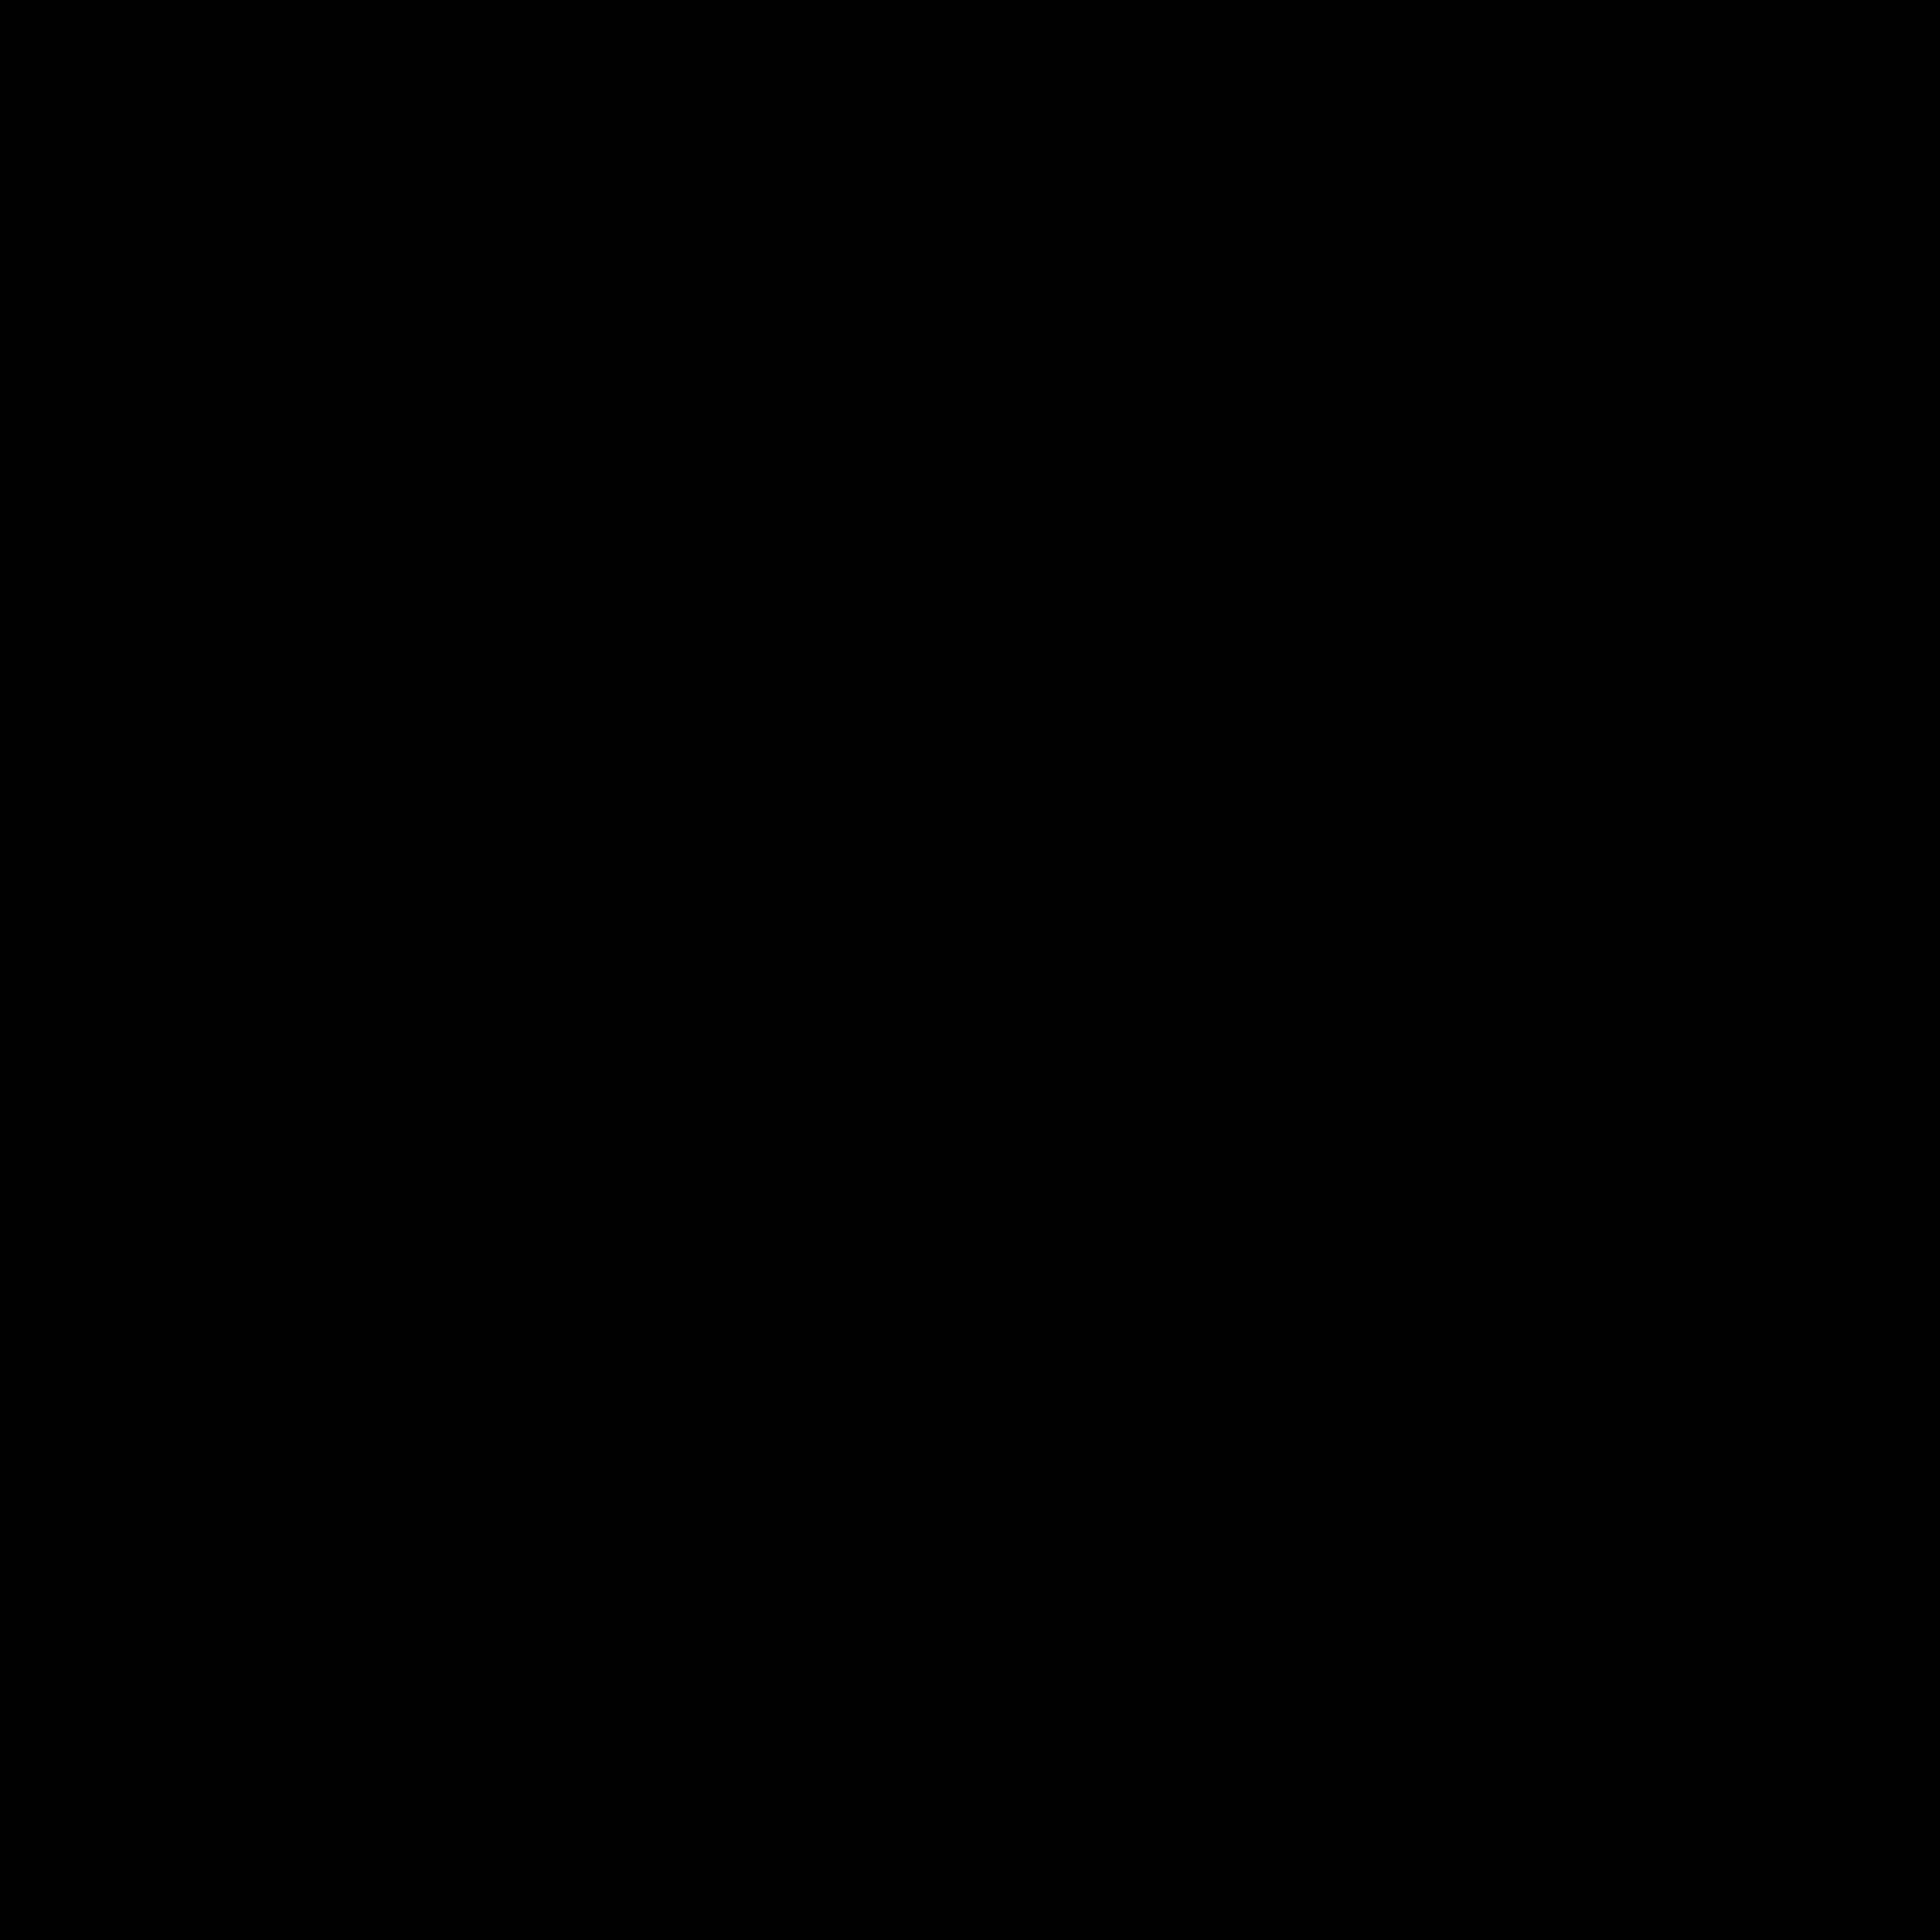 <?xml version="1.0" encoding="UTF-8"?>
<svg xmlns="http://www.w3.org/2000/svg" version="1.1" width="100" height="100" viewBox="0 0 100 100"><rect x="0" y="0" width="100" height="100" fill="#000000"/><g transform="scale(2.703)"><g transform="translate(0,0)"><path fill-rule="evenodd" d="M8 0L8 2L10 2L10 4L8 4L8 11L7 11L7 10L6 10L6 11L7 11L7 12L6 12L6 13L7 13L7 14L5 14L5 15L4 15L4 13L5 13L5 12L4 12L4 13L3 13L3 11L5 11L5 10L4 10L4 9L3 9L3 8L0 8L0 10L1 10L1 11L0 11L0 13L1 13L1 11L2 11L2 14L3 14L3 15L0 15L0 16L2 16L2 17L5 17L5 19L4 19L4 21L3 21L3 20L2 20L2 18L1 18L1 17L0 17L0 18L1 18L1 19L0 19L0 20L1 20L1 21L3 21L3 22L5 22L5 19L7 19L7 20L6 20L6 21L7 21L7 20L9 20L9 19L8 19L8 16L9 16L9 18L10 18L10 17L11 17L11 16L13 16L13 18L15 18L15 19L16 19L16 18L15 18L15 16L17 16L17 17L18 17L18 16L19 16L19 15L20 15L20 18L18 18L18 19L19 19L19 21L18 21L18 20L15 20L15 21L16 21L16 23L15 23L15 22L13 22L13 21L14 21L14 19L13 19L13 20L11 20L11 19L12 19L12 18L11 18L11 19L10 19L10 20L11 20L11 21L12 21L12 23L11 23L11 22L10 22L10 23L9 23L9 21L8 21L8 24L10 24L10 23L11 23L11 24L13 24L13 26L15 26L15 30L13 30L13 29L14 29L14 27L13 27L13 28L11 28L11 29L12 29L12 31L11 31L11 30L10 30L10 29L8 29L8 26L10 26L10 27L12 27L12 26L10 26L10 25L7 25L7 24L6 24L6 23L7 23L7 22L6 22L6 23L5 23L5 24L3 24L3 25L5 25L5 27L7 27L7 28L4 28L4 29L8 29L8 30L10 30L10 32L9 32L9 31L8 31L8 32L9 32L9 34L8 34L8 37L10 37L10 36L11 36L11 37L14 37L14 35L13 35L13 36L11 36L11 35L12 35L12 34L11 34L11 35L10 35L10 33L11 33L11 32L13 32L13 34L15 34L15 36L16 36L16 37L17 37L17 36L16 36L16 35L18 35L18 32L19 32L19 33L20 33L20 34L19 34L19 35L20 35L20 36L19 36L19 37L20 37L20 36L21 36L21 35L22 35L22 37L24 37L24 36L25 36L25 37L26 37L26 36L25 36L25 35L26 35L26 32L25 32L25 31L27 31L27 34L28 34L28 33L31 33L31 34L32 34L32 35L31 35L31 36L30 36L30 35L29 35L29 36L28 36L28 37L29 37L29 36L30 36L30 37L31 37L31 36L32 36L32 35L33 35L33 37L35 37L35 36L34 36L34 35L35 35L35 34L36 34L36 35L37 35L37 34L36 34L36 33L37 33L37 32L34 32L34 31L35 31L35 29L37 29L37 28L36 28L36 27L37 27L37 26L36 26L36 25L37 25L37 24L36 24L36 23L37 23L37 22L36 22L36 21L37 21L37 16L36 16L36 15L37 15L37 14L36 14L36 11L37 11L37 10L36 10L36 9L37 9L37 8L35 8L35 9L34 9L34 10L32 10L32 9L33 9L33 8L29 8L29 9L28 9L28 8L27 8L27 9L26 9L26 8L25 8L25 6L24 6L24 7L23 7L23 6L22 6L22 2L23 2L23 3L24 3L24 2L23 2L23 1L24 1L24 0L21 0L21 1L20 1L20 0L18 0L18 2L17 2L17 0L15 0L15 1L13 1L13 0L11 0L11 1L9 1L9 0ZM25 0L25 1L28 1L28 2L27 2L27 3L26 3L26 2L25 2L25 4L27 4L27 3L28 3L28 7L29 7L29 1L28 1L28 0ZM11 1L11 2L12 2L12 1ZM15 1L15 2L16 2L16 1ZM19 1L19 5L18 5L18 4L17 4L17 3L15 3L15 4L16 4L16 6L15 6L15 5L13 5L13 4L14 4L14 2L13 2L13 3L11 3L11 4L12 4L12 6L11 6L11 5L9 5L9 8L10 8L10 6L11 6L11 7L12 7L12 6L13 6L13 8L11 8L11 10L9 10L9 11L11 11L11 12L13 12L13 11L14 11L14 13L13 13L13 14L15 14L15 15L16 15L16 13L15 13L15 12L17 12L17 16L18 16L18 15L19 15L19 14L20 14L20 15L21 15L21 16L22 16L22 17L21 17L21 18L20 18L20 19L21 19L21 22L20 22L20 21L19 21L19 22L20 22L20 23L19 23L19 24L18 24L18 23L17 23L17 24L18 24L18 25L16 25L16 24L15 24L15 26L16 26L16 27L17 27L17 28L16 28L16 29L17 29L17 30L16 30L16 31L15 31L15 32L18 32L18 31L17 31L17 30L18 30L18 27L17 27L17 26L18 26L18 25L19 25L19 26L20 26L20 27L21 27L21 29L22 29L22 30L20 30L20 31L21 31L21 32L20 32L20 33L21 33L21 34L20 34L20 35L21 35L21 34L24 34L24 33L23 33L23 32L24 32L24 31L25 31L25 30L24 30L24 31L22 31L22 30L23 30L23 29L27 29L27 30L28 30L28 29L27 29L27 28L28 28L28 27L27 27L27 28L26 28L26 27L25 27L25 26L24 26L24 23L23 23L23 22L24 22L24 21L25 21L25 22L26 22L26 23L25 23L25 24L26 24L26 26L28 26L28 25L27 25L27 24L28 24L28 23L29 23L29 27L30 27L30 23L31 23L31 24L32 24L32 22L33 22L33 23L34 23L34 24L33 24L33 25L32 25L32 26L33 26L33 27L32 27L32 28L33 28L33 27L34 27L34 28L35 28L35 27L36 27L36 26L35 26L35 25L34 25L34 24L35 24L35 23L36 23L36 22L35 22L35 23L34 23L34 20L35 20L35 21L36 21L36 17L35 17L35 15L36 15L36 14L35 14L35 13L34 13L34 12L35 12L35 11L36 11L36 10L35 10L35 11L34 11L34 12L33 12L33 11L32 11L32 12L33 12L33 13L32 13L32 15L33 15L33 14L34 14L34 17L32 17L32 19L31 19L31 17L30 17L30 15L29 15L29 14L28 14L28 15L27 15L27 16L26 16L26 15L25 15L25 14L24 14L24 15L22 15L22 14L23 14L23 13L29 13L29 11L30 11L30 12L31 12L31 11L30 11L30 10L31 10L31 9L30 9L30 10L29 10L29 11L28 11L28 12L26 12L26 11L23 11L23 10L24 10L24 9L25 9L25 10L26 10L26 9L25 9L25 8L24 8L24 9L23 9L23 8L22 8L22 6L21 6L21 7L20 7L20 5L21 5L21 4L20 4L20 3L21 3L21 2L22 2L22 1L21 1L21 2L20 2L20 1ZM23 4L23 5L24 5L24 4ZM17 5L17 6L16 6L16 7L15 7L15 6L14 6L14 8L13 8L13 10L15 10L15 11L16 11L16 10L15 10L15 8L17 8L17 9L18 9L18 8L17 8L17 6L18 6L18 7L19 7L19 6L18 6L18 5ZM26 6L26 7L27 7L27 6ZM5 8L5 9L7 9L7 8ZM19 8L19 9L20 9L20 10L17 10L17 11L18 11L18 12L19 12L19 13L18 13L18 14L19 14L19 13L20 13L20 14L22 14L22 13L20 13L20 12L21 12L21 10L22 10L22 8ZM1 9L1 10L2 10L2 11L3 11L3 10L2 10L2 9ZM27 9L27 10L28 10L28 9ZM11 10L11 11L12 11L12 10ZM19 11L19 12L20 12L20 11ZM22 11L22 12L23 12L23 11ZM8 13L8 14L9 14L9 15L10 15L10 16L11 16L11 15L12 15L12 13L11 13L11 14L10 14L10 13ZM3 15L3 16L4 16L4 15ZM6 15L6 16L5 16L5 17L6 17L6 18L7 18L7 17L6 17L6 16L7 16L7 15ZM13 15L13 16L14 16L14 15ZM28 15L28 18L27 18L27 19L26 19L26 16L23 16L23 17L24 17L24 18L21 18L21 19L22 19L22 20L23 20L23 21L22 21L22 22L23 22L23 21L24 21L24 20L25 20L25 21L26 21L26 20L27 20L27 19L28 19L28 18L29 18L29 15ZM34 17L34 18L33 18L33 19L32 19L32 20L34 20L34 18L35 18L35 17ZM23 19L23 20L24 20L24 19ZM25 19L25 20L26 20L26 19ZM30 19L30 21L27 21L27 23L28 23L28 22L29 22L29 23L30 23L30 22L32 22L32 21L31 21L31 19ZM17 21L17 22L18 22L18 21ZM0 22L0 23L1 23L1 24L2 24L2 22ZM13 23L13 24L14 24L14 23ZM22 23L22 24L21 24L21 25L20 25L20 24L19 24L19 25L20 25L20 26L22 26L22 24L23 24L23 23ZM1 25L1 26L0 26L0 27L4 27L4 26L2 26L2 25ZM6 25L6 26L7 26L7 25ZM23 26L23 27L22 27L22 28L23 28L23 27L24 27L24 26ZM34 26L34 27L35 27L35 26ZM0 28L0 29L2 29L2 28ZM29 29L29 32L32 32L32 29ZM33 29L33 31L34 31L34 29ZM30 30L30 31L31 31L31 30ZM36 30L36 31L37 31L37 30ZM13 31L13 32L14 32L14 31ZM21 32L21 33L22 33L22 32ZM33 32L33 33L32 33L32 34L35 34L35 33L34 33L34 32ZM15 33L15 34L16 34L16 33ZM23 35L23 36L24 36L24 35ZM36 36L36 37L37 37L37 36ZM0 0L7 0L7 7L0 7ZM1 1L1 6L6 6L6 1ZM2 2L5 2L5 5L2 5ZM30 0L37 0L37 7L30 7ZM31 1L31 6L36 6L36 1ZM32 2L35 2L35 5L32 5ZM0 30L7 30L7 37L0 37ZM1 31L1 36L6 36L6 31ZM2 32L5 32L5 35L2 35Z" fill="#ff0000" fill-opacity="0.01"/></g></g></svg>
